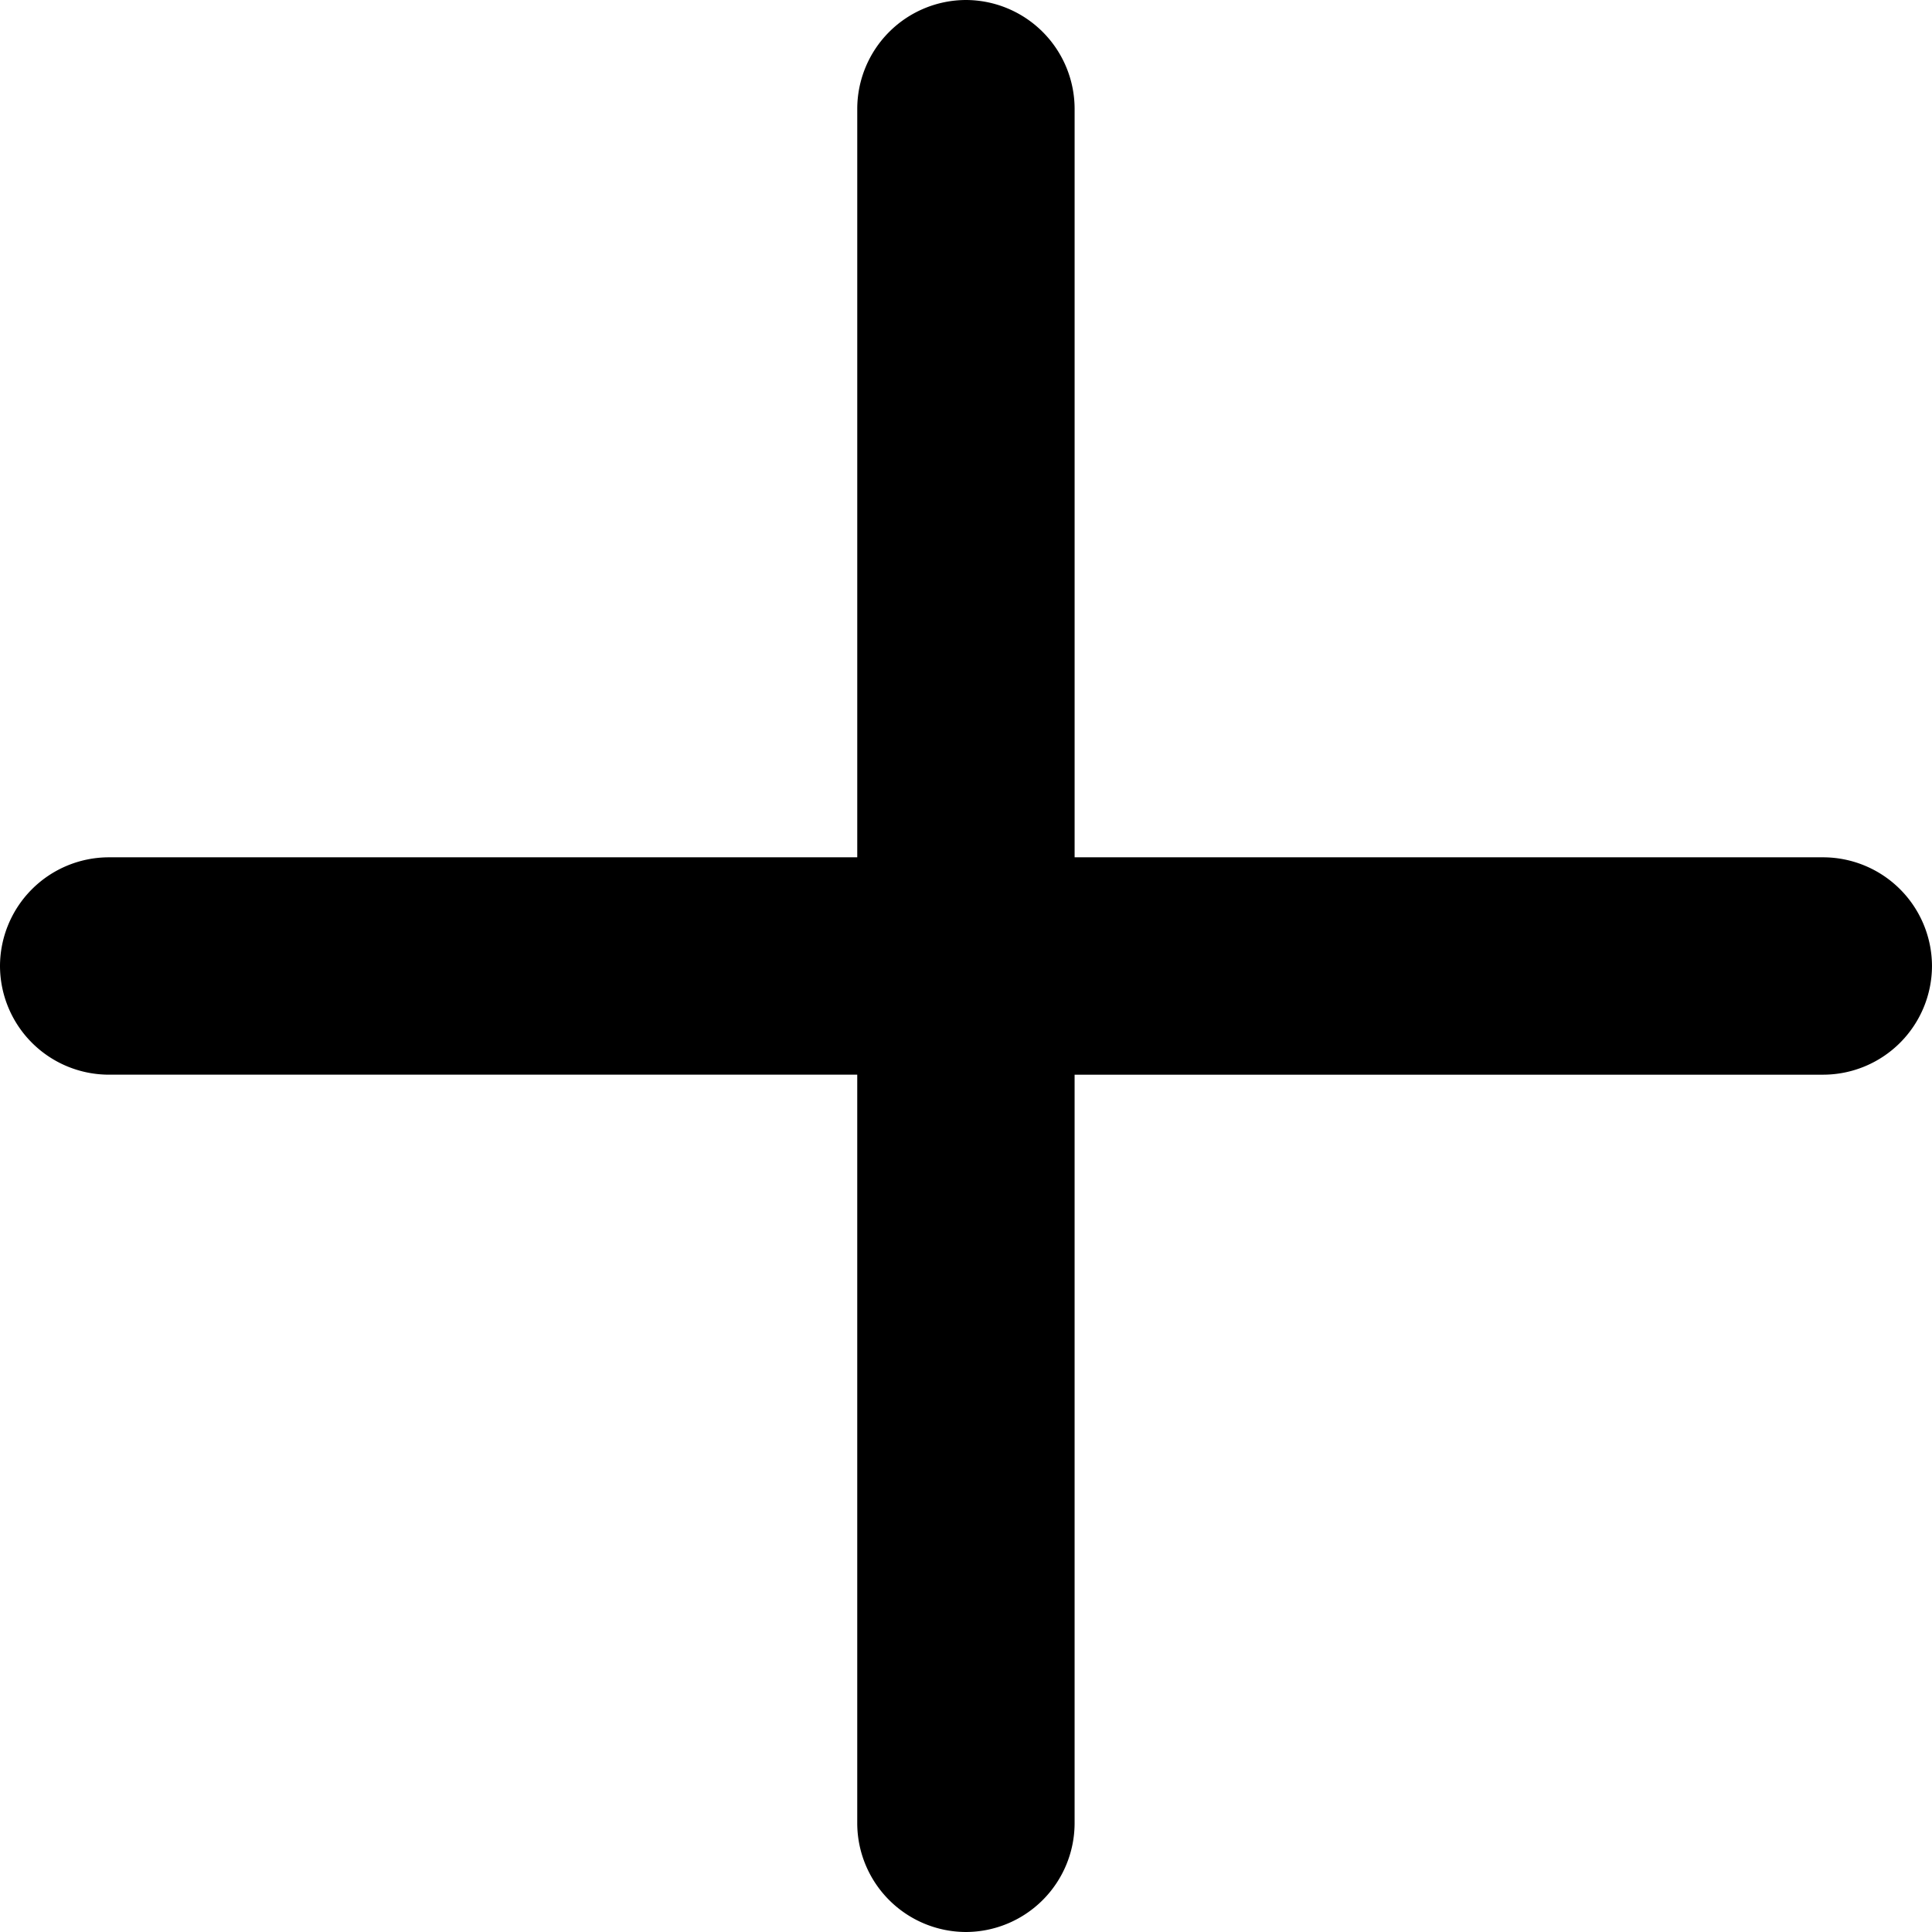 <svg xmlns="http://www.w3.org/2000/svg" viewBox="0 0 160 160"><title>new</title><path d="M151.006,70.999H89.001V9a9.027,9.027,0,0,0-9-9h-.001a9.027,9.027,0,0,0-9,9V70.999H9.006a9.027,9.027,0,0,0-9,9v.001a9.027,9.027,0,0,0,9,9H70.999V151a9.027,9.027,0,0,0,9,9h.001a9.027,9.027,0,0,0,9-9V89.001h62.005a9.027,9.027,0,0,0,9-9v-.001A9.027,9.027,0,0,0,151.006,70.999Z" transform="translate(-0.006)"/></svg>